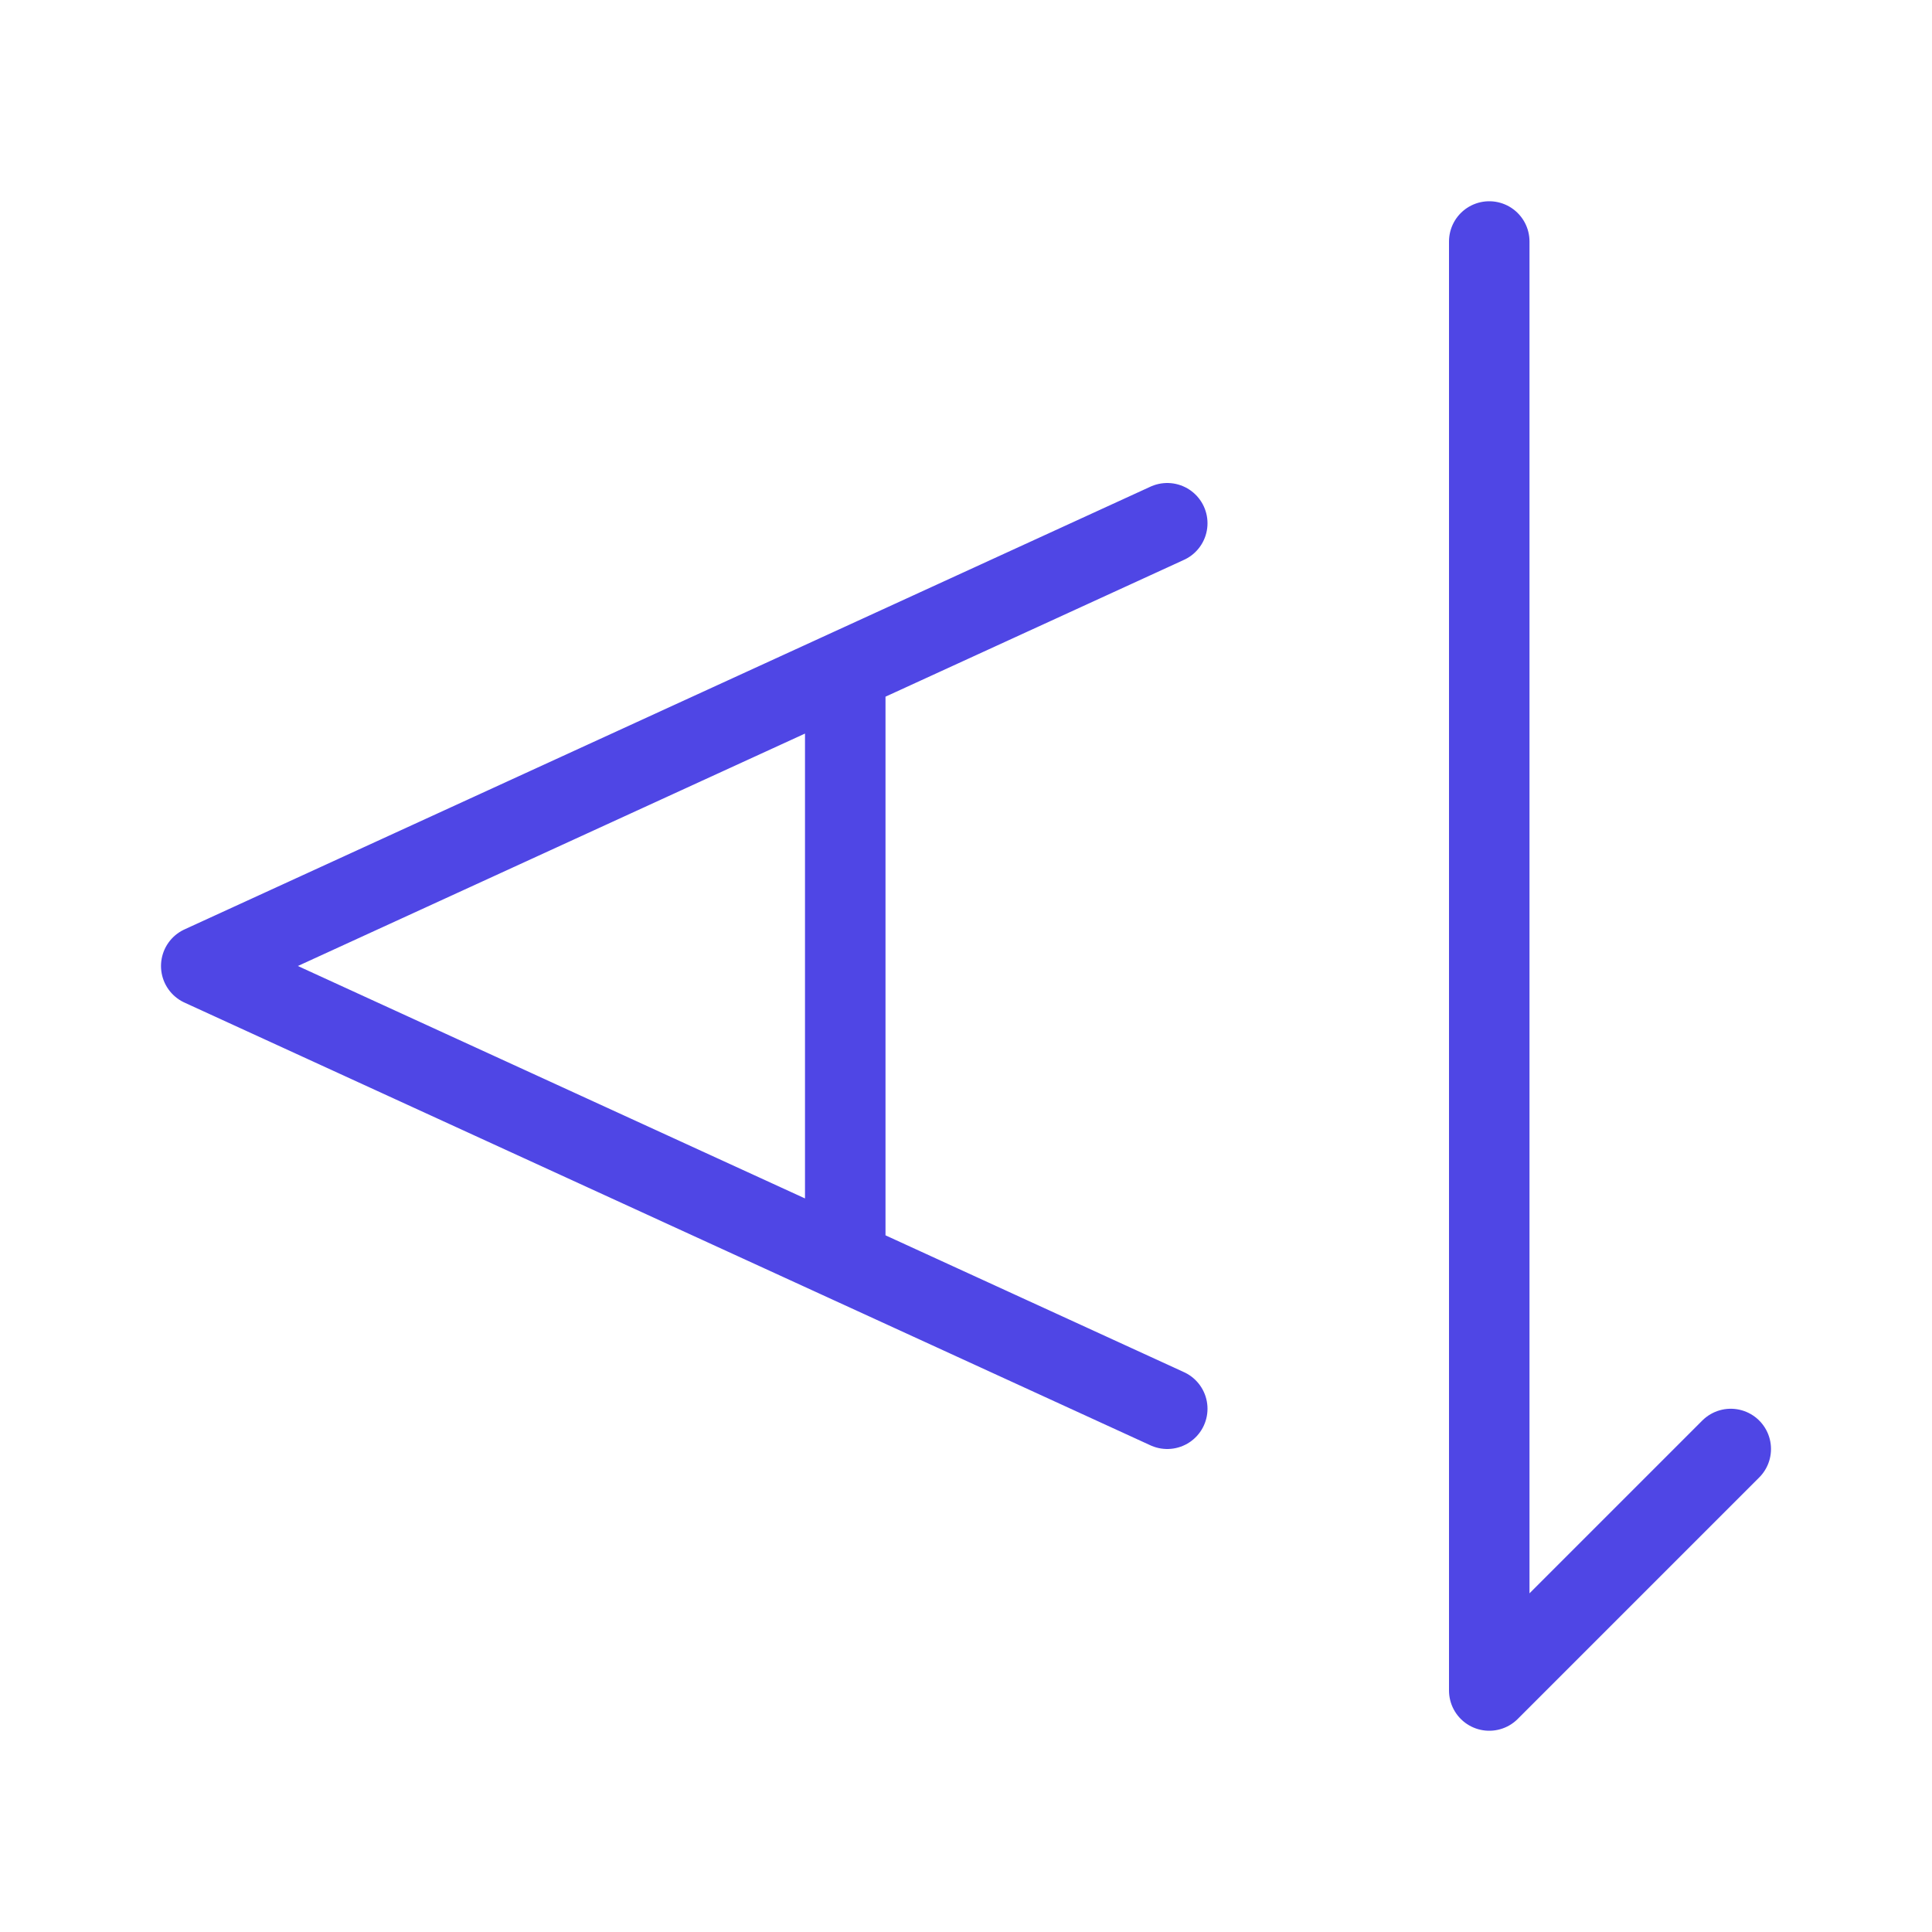 <?xml version="1.0" encoding="UTF-8"?><svg width="38" height="38" viewBox="0 0 48 48" fill="none" xmlns="http://www.w3.org/2000/svg"><path d="M29 35L21 31.333M29 13L21 16.667M21 16.667L17 18.5L5 24L17 29.5L21 31.333M21 16.667V31.333" stroke="#4f46e5" stroke-width="2" stroke-linecap="round" stroke-linejoin="round"/><path d="M37 6V42L43 36" stroke="#4f46e5" stroke-width="2" stroke-linecap="round" stroke-linejoin="round"/></svg>
